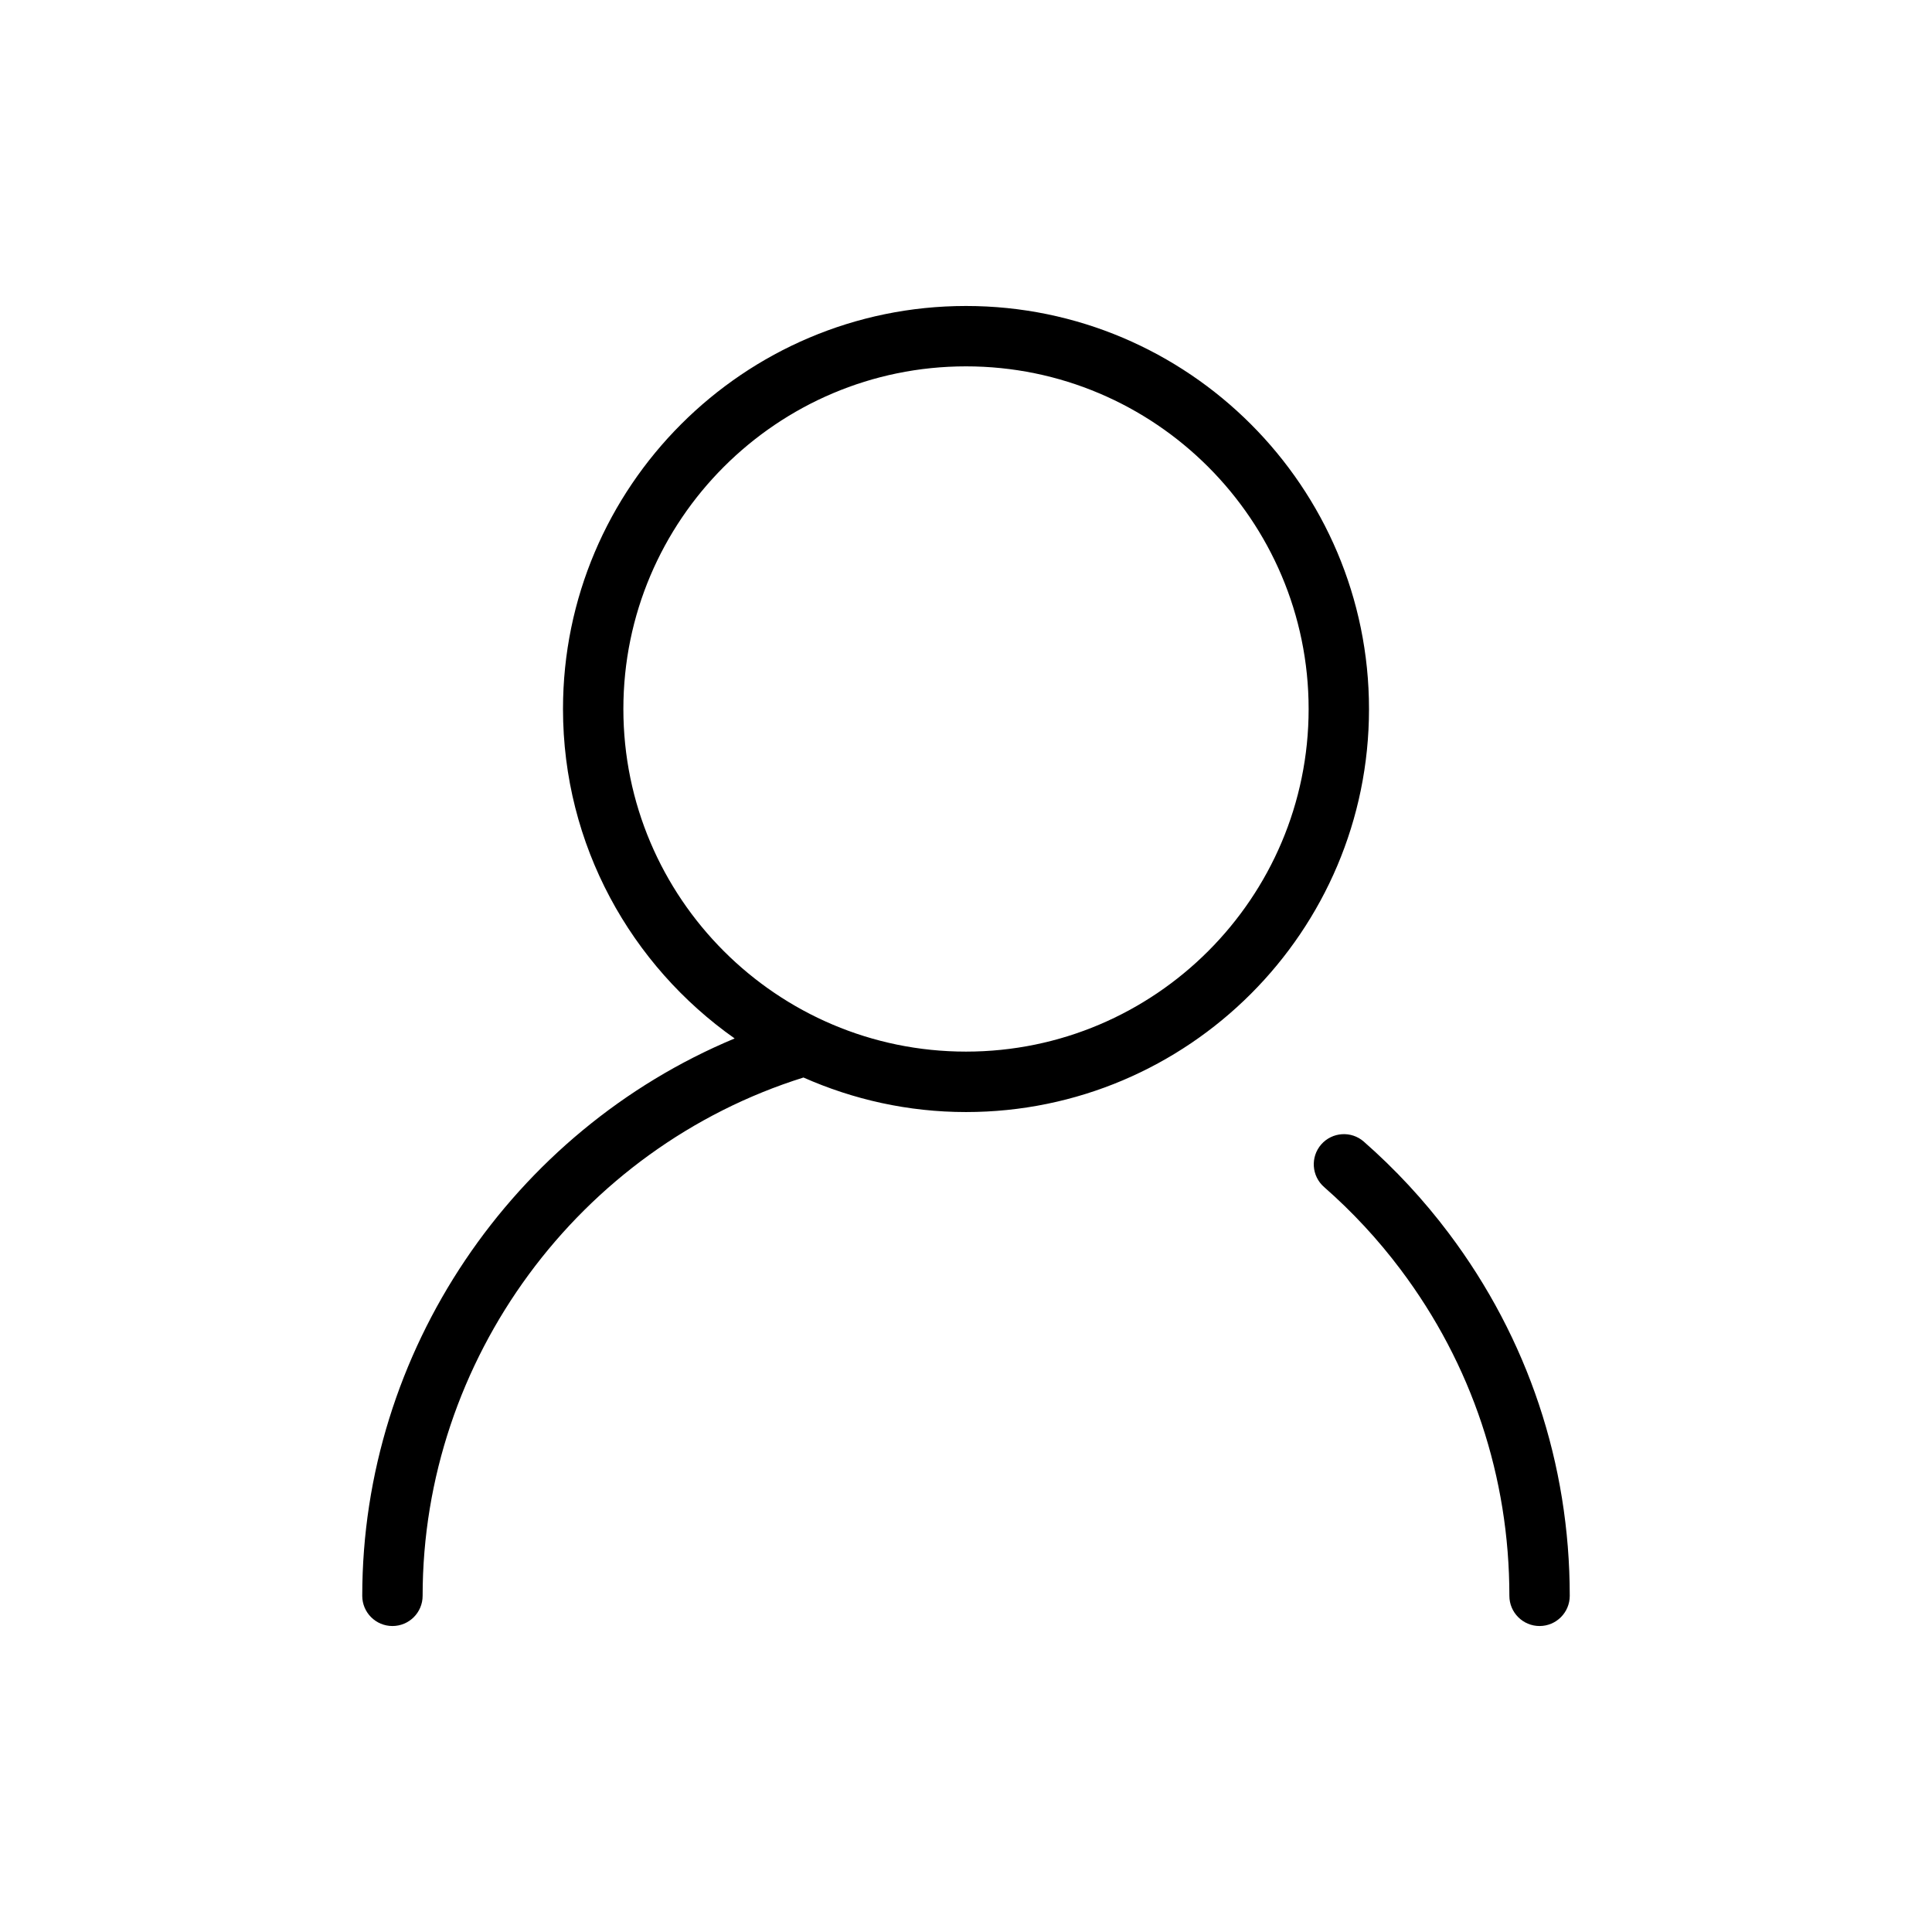 <svg class="icon" style="width: 1em; height: 1em;vertical-align: middle;fill: currentColor;overflow: hidden;" viewBox="0 0 1024 1024" version="1.1" xmlns="http://www.w3.org/2000/svg"><path d="M512 162.176c-117.792 0-213.6 95.84-213.6 213.6 0 72.16 36.064 135.936 90.976 174.624C271.68 599.488 192 716.256 192 845.824c0 8.832 7.168 16 16 16s16-7.168 16-16c0-125.28 82.784-237.376 201.856-274.72 26.368 11.68 55.488 18.304 86.144 18.304 117.792 0 213.6-95.808 213.6-213.6S629.792 162.176 512 162.176zM512 557.376c-100.128 0-181.6-81.472-181.6-181.6 0-100.128 81.472-181.6 181.6-181.6s181.6 81.472 181.6 181.6C693.6 475.936 612.128 557.376 512 557.376zM767.872 653.632c-13.248-17.632-28.416-33.984-45.024-48.544-6.624-5.824-16.736-5.152-22.56 1.472-5.824 6.656-5.152 16.768 1.504 22.592 14.976 13.12 28.608 27.808 40.544 43.712C780.064 723.04 800 782.848 800 845.824c0 8.832 7.168 16 16 16s16-7.168 16-16C832 775.84 809.824 709.376 767.872 653.632z" /></svg>
